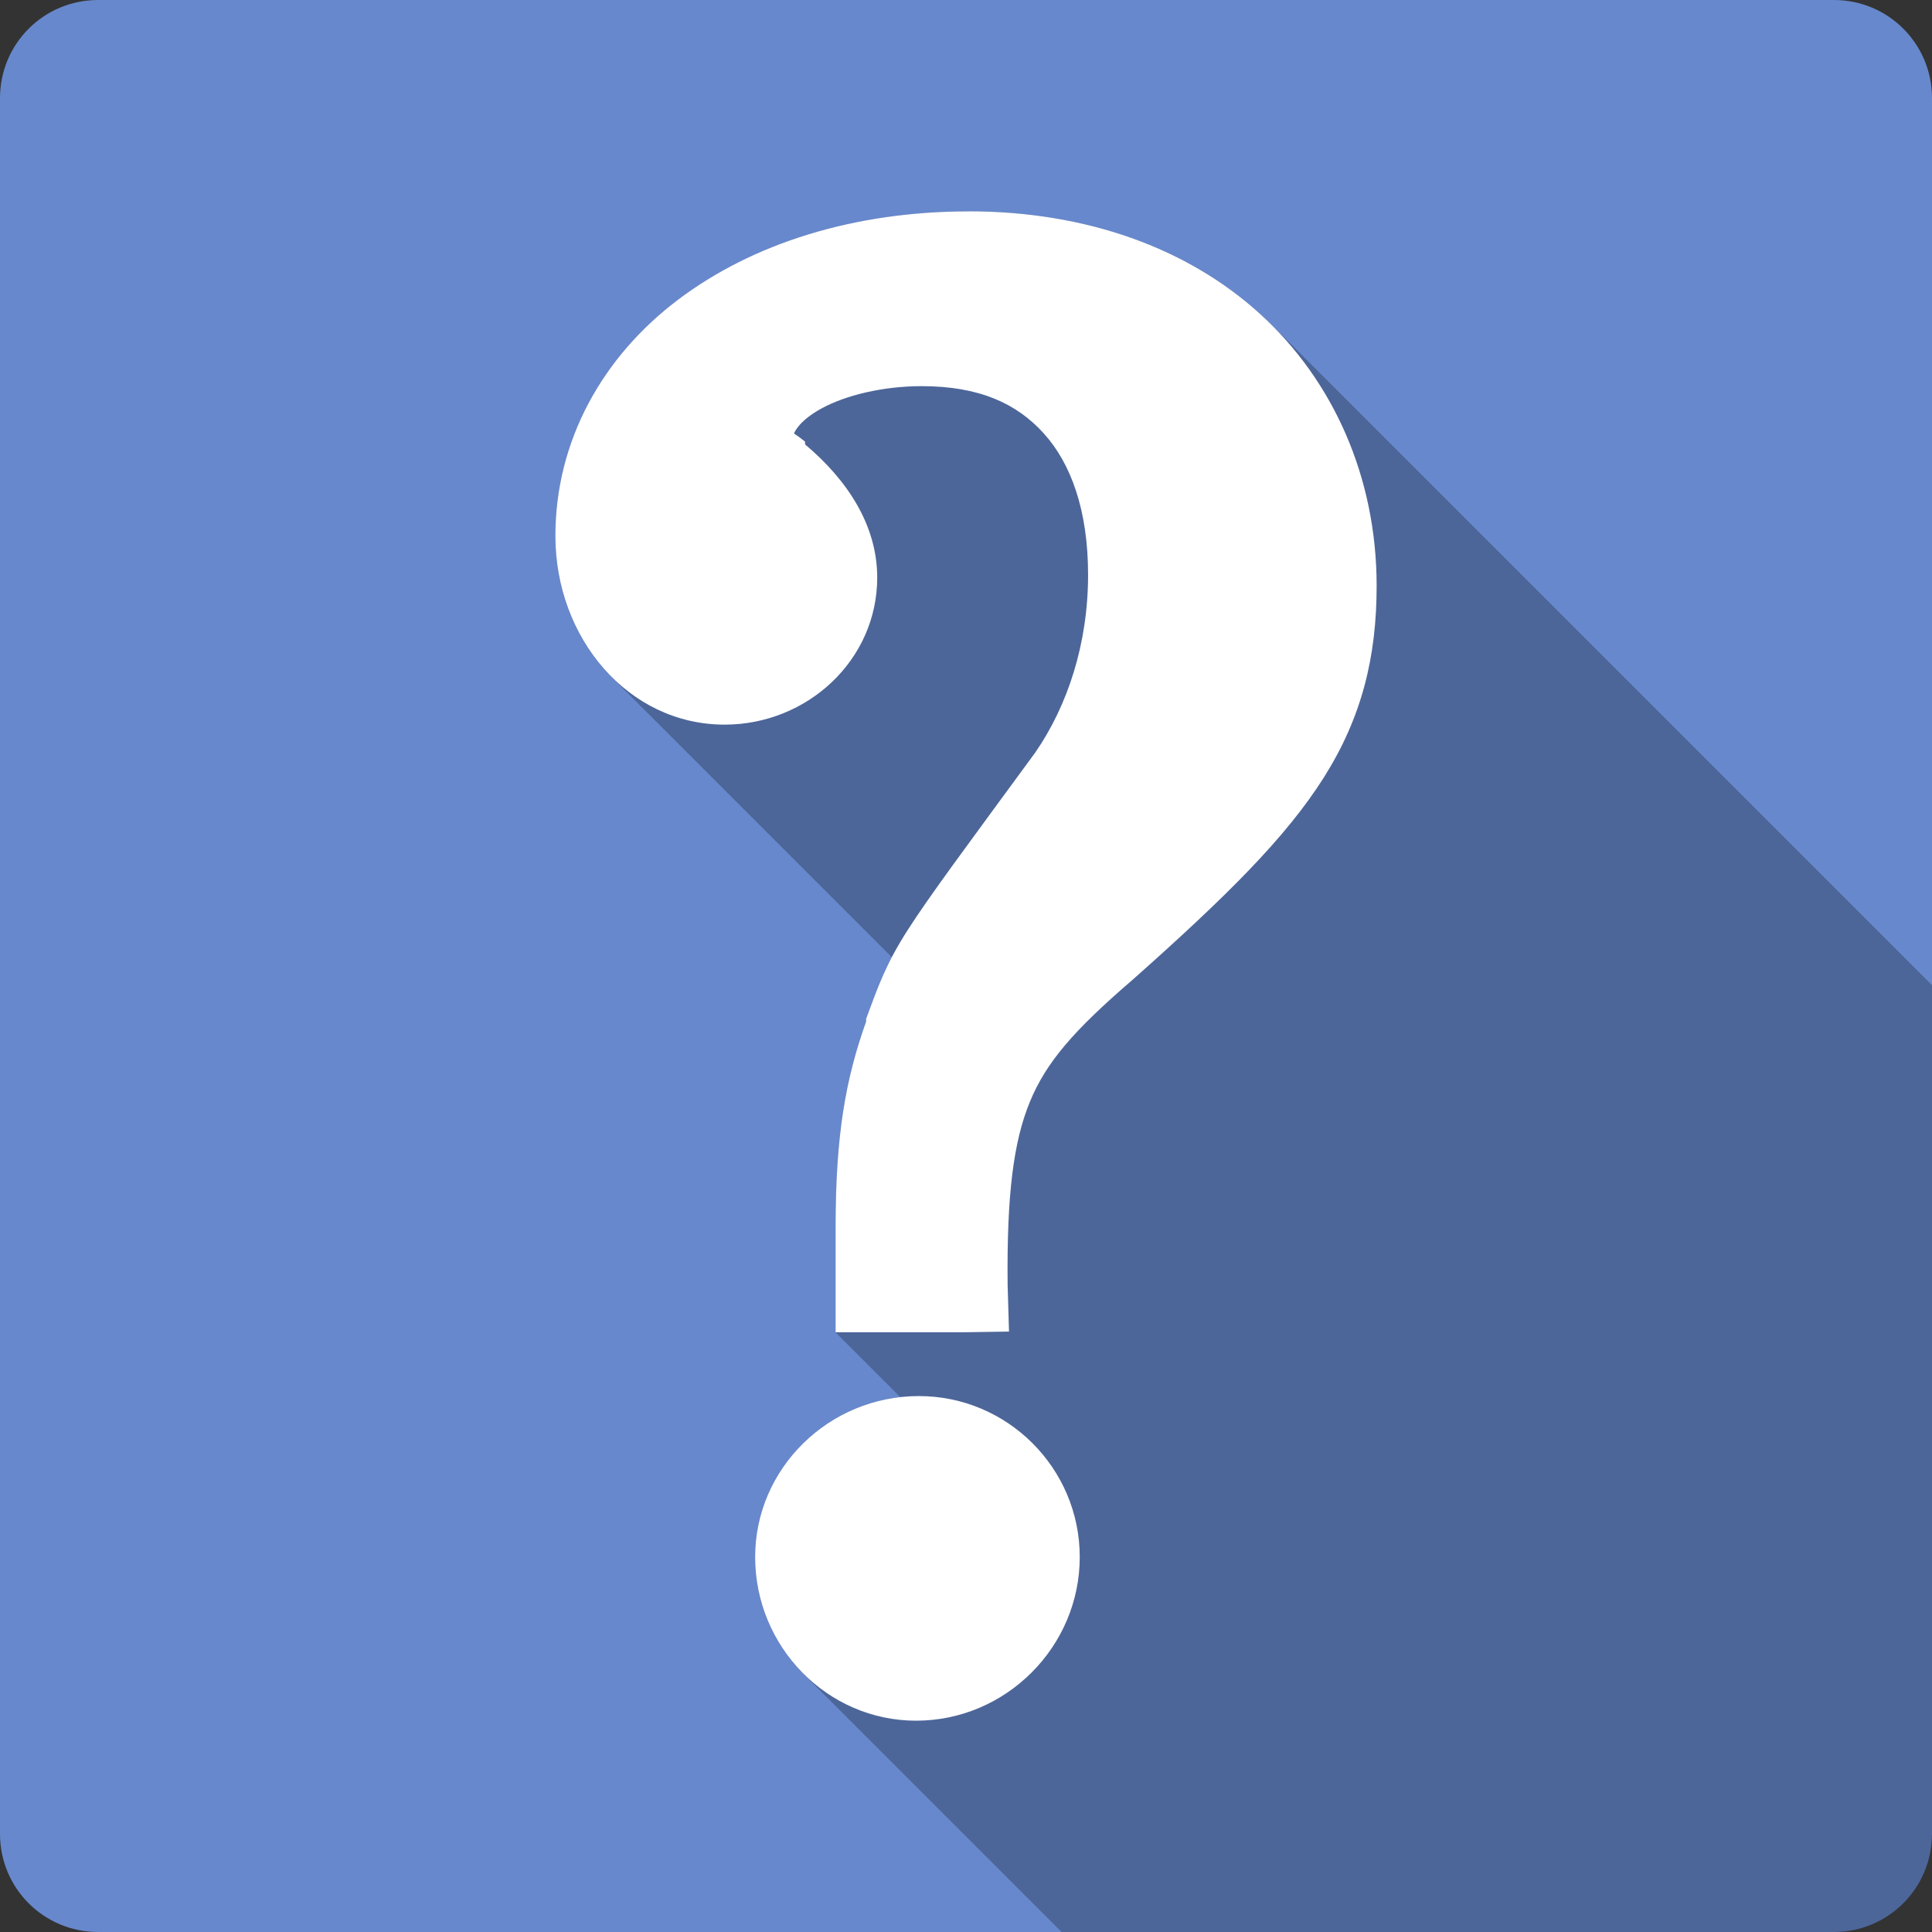 <?xml version="1.0" encoding="UTF-8" standalone="no"?>
<svg
   xmlns:dc="http://purl.org/dc/elements/1.1/"
   xmlns:cc="http://creativecommons.org/ns#"
   xmlns:rdf="http://www.w3.org/1999/02/22-rdf-syntax-ns#"
   xmlns:svg="http://www.w3.org/2000/svg"
   xmlns="http://www.w3.org/2000/svg"
   xmlns:sodipodi="http://sodipodi.sourceforge.net/DTD/sodipodi-0.dtd"
   xmlns:inkscape="http://www.inkscape.org/namespaces/inkscape"
   width="512"
   height="512"
   viewBox="0 0 384 384"
   id="svg2"
   version="1.1"
   inkscape:version="0.48.5 r10040"
   sodipodi:docname="help-faq.svg">
  <rect x="0" y="0" width="384" height="384" fill="#333333" stroke="none"/>
  <sodipodi:namedview
     pagecolor="#ffffff"
     bordercolor="#666666"
     borderopacity="1"
     objecttolerance="10"
     gridtolerance="10"
     guidetolerance="10"
     inkscape:pageopacity="0"
     inkscape:pageshadow="2"
     inkscape:window-width="1306"
     inkscape:window-height="715"
     id="namedview10"
     showgrid="false"
     inkscape:zoom="0.4609375"
     inkscape:cx="-11.932203"
     inkscape:cy="256"
     inkscape:window-x="56"
     inkscape:window-y="28"
     inkscape:window-maximized="1"
     inkscape:current-layer="svg2" />
  <defs
     id="defs12">
    <clipPath
       clipPathUnits="userSpaceOnUse"
       id="clipPath3165">
      <path
         id="path3167"
         d="M 19.5,-3e-6 C 8.702,-3e-6 0,8.702 0,19.5 L 0,364.5 C 0,375.298 8.702,384 19.5,384 l 345,0 c 10.798,0 19.5,-8.702 19.5,-19.5 l 0,-345 c 0,-10.798 -8.702,-19.5 -19.5,-19.5 l -345,0 z"
         style="fill:#6788cc;fill-opacity:1;stroke:none"
         inkscape:connector-curvature="0" />
    </clipPath>
  </defs>
  <path
     inkscape:connector-curvature="0"
     style="fill:#6788cc;fill-opacity:1;stroke:none"
     d="M 19.5,-3e-6 C 8.702,-3e-6 0,8.702 0,19.5 L 0,364.5 C 0,375.298 8.702,384 19.5,384 l 345,0 c 10.798,0 19.5,-8.702 19.5,-19.5 l 0,-345 c 0,-10.798 -8.702,-19.5 -19.5,-19.5 l -345,0 z"
     id="rect2986" />
  <g
     style="fill:#000000;opacity:0.25"
     id="g3008"
     clip-path="url(#clipPath3165)">
    <path
       inkscape:connector-curvature="0"
       d="m 192.552,42.011 c -22.858,0 -43.044,6.379 -57.902,17.646 L 523.559,448.565 c 14.858,-11.267 35.043,-17.646 57.902,-17.646 z"
       id="path3010"
       style="fill:#000000" />
    <path
       inkscape:connector-curvature="0"
       d="M 134.65,59.657 C 119.785,70.925 110.385,87.563 110.385,106.528 l 388.909,388.909 c 0,-18.965 9.4,-35.603 24.265,-46.871 z"
       id="path3012"
       style="fill:#000000" />
    <path
       inkscape:connector-curvature="0"
       d="m 110.385,106.528 c 0,10.989 4.247,21.074 11.184,28.011 L 510.478,523.447 c -6.937,-6.937 -11.184,-17.022 -11.184,-28.011 z"
       id="path3014"
       style="fill:#000000" />
    <path
       inkscape:connector-curvature="0"
       d="m 121.569,134.539 c 5.872,5.872 13.671,9.489 22.453,9.489 l 388.909,388.909 c -8.781,0 -16.581,-3.616 -22.453,-9.489 z"
       id="path3016"
       style="fill:#000000" />
    <path
       inkscape:connector-curvature="0"
       d="m 144.022,144.027 c 16.441,0 30.331,-12.831 30.331,-29.229 L 563.262,503.707 c 0,16.398 -13.89,29.229 -30.331,29.229 z"
       id="path3018"
       style="fill:#000000" />
    <path
       inkscape:connector-curvature="0"
       d="m 174.353,114.798 c 0,-8.94 -4.386,-16.807 -10.863,-23.284 L 552.399,480.423 c 6.477,6.477 10.863,14.344 10.863,23.284 z"
       id="path3020"
       style="fill:#000000" />
    <path
       inkscape:connector-curvature="0"
       d="m 163.49,91.514 c -1.102,-1.102 -2.265,-2.164 -3.477,-3.185 L 548.921,477.238 c 1.212,1.02 2.375,2.082 3.477,3.185 z"
       id="path3022"
       style="fill:#000000" />
    <path
       inkscape:connector-curvature="0"
       d="m 160.013,88.329 0,-0.549 388.909,388.909 0,0.549 z"
       id="path3024"
       style="fill:#000000" />
    <path
       inkscape:connector-curvature="0"
       d="m 160.013,87.78 c -1.73,-1.386 -1.753,-1.241 -2.204,-1.655 L 546.717,475.034 c 0.451,0.415 0.474,0.269 2.204,1.655 z"
       id="path3026"
       style="fill:#000000" />
    <path
       inkscape:connector-curvature="0"
       d="m 157.808,86.125 c 0.201,-0.383 1.11,-2.567 5.513,-4.964 L 552.23,470.07 c -4.403,2.397 -5.312,4.581 -5.513,4.964 z"
       id="path3028"
       style="fill:#000000" />
    <path
       inkscape:connector-curvature="0"
       d="m 163.322,81.161 c 4.862,-2.646 12.298,-4.411 19.854,-4.411 L 572.084,465.659 c -7.555,0 -14.992,1.765 -19.854,4.411 z"
       id="path3030"
       style="fill:#000000" />
    <path
       inkscape:connector-curvature="0"
       d="m 183.175,76.75 c 10.749,0 17.967,3.026 23.265,8.324 L 595.349,473.983 c -5.298,-5.298 -12.516,-8.324 -23.265,-8.324 z"
       id="path3032"
       style="fill:#000000" />
    <path
       inkscape:connector-curvature="0"
       d="m 206.44,85.074 c 0.341,0.341 0.674,0.692 1,1.051 L 596.349,475.034 c -0.326,-0.36 -0.659,-0.71 -1,-1.051 z"
       id="path3034"
       style="fill:#000000" />
    <path
       inkscape:connector-curvature="0"
       d="m 207.44,86.125 c 5.383,5.948 8.823,15.216 8.823,28.123 l 388.909,388.909 c 0,-12.907 -3.441,-22.175 -8.823,-28.123 z"
       id="path3036"
       style="fill:#000000" />
    <path
       inkscape:connector-curvature="0"
       d="m 216.263,114.248 c 0,13.692 -4.064,25.999 -10.477,35.295 l 388.909,388.909 c 6.413,-9.296 10.477,-21.603 10.477,-35.295 z"
       id="path3038"
       style="fill:#000000" />
    <path
       inkscape:connector-curvature="0"
       d="m 205.786,149.543 c -13.91,18.988 -20.967,28.42 -25.367,35.295 L 569.328,573.747 c 4.4,-6.875 11.457,-16.307 25.367,-35.295 z"
       id="path3040"
       style="fill:#000000" />
    <path
       inkscape:connector-curvature="0"
       d="m 180.419,184.838 c -4.4,6.876 -5.83,11.066 -8.274,17.646 l 388.909,388.909 c 2.445,-6.58 3.874,-10.77 8.274,-17.646 z"
       id="path3042"
       style="fill:#000000" />
    <path
       inkscape:connector-curvature="0"
       d="m 172.145,202.484 0,0.553 388.909,388.909 0,-0.553 z"
       id="path3044"
       style="fill:#000000" />
    <path
       inkscape:connector-curvature="0"
       d="m 172.145,203.037 c -4.092,11.453 -6.066,22.638 -6.066,40.805 l 388.909,388.909 c 0,-18.167 1.975,-29.352 6.066,-40.805 z"
       id="path3046"
       style="fill:#000000" />
    <path
       inkscape:connector-curvature="0"
       d="m 166.079,243.842 0,20.956 388.909,388.909 0,-20.956 z"
       id="path3048"
       style="fill:#000000" />
    <path
       inkscape:connector-curvature="0"
       d="m 166.079,264.798 25.367,0 388.909,388.909 -25.367,0 z"
       id="path3050"
       style="fill:#000000" />
    <path
       inkscape:connector-curvature="0"
       d="m 191.445,264.798 9.099,-0.139 388.909,388.909 -9.099,0.139 z"
       id="path3052"
       style="fill:#000000" />
    <path
       inkscape:connector-curvature="0"
       d="m 200.545,264.659 -0.273,-9.238 388.909,388.909 0.273,9.238 z"
       id="path3054"
       style="fill:#000000" />
    <path
       inkscape:connector-curvature="0"
       d="m 200.272,255.421 c -0.186,-18.084 1.177,-28.521 4.411,-36.397 L 593.592,607.933 c -3.234,7.876 -4.597,18.313 -4.411,36.397 z"
       id="path3056"
       style="fill:#000000" />
    <path
       inkscape:connector-curvature="0"
       d="m 204.683,219.024 c 3.23,-7.867 8.724,-14.225 20.403,-24.265 l 388.909,388.909 c -11.678,10.04 -17.172,16.398 -20.403,24.265 z"
       id="path3058"
       style="fill:#000000" />
    <path
       inkscape:connector-curvature="0"
       d="m 225.085,194.76 c 18.605,-16.516 30.513,-28.301 38.052,-40.255 l 388.909,388.909 c -7.539,11.954 -19.447,23.739 -38.052,40.255 z"
       id="path3060"
       style="fill:#000000" />
    <path
       inkscape:connector-curvature="0"
       d="m 263.138,154.504 c 7.543,-11.954 10.477,-23.968 10.477,-38.052 L 662.524,505.361 c 0,14.084 -2.934,26.098 -10.477,38.052 z"
       id="path3062"
       style="fill:#000000" />
    <path
       inkscape:connector-curvature="0"
       d="m 273.615,116.452 c 0,-20.532 -7.786,-38.78 -20.829,-51.822 L 641.695,453.538 c 13.043,13.043 20.829,31.29 20.829,51.822 z"
       id="path3064"
       style="fill:#000000" />
    <path
       inkscape:connector-curvature="0"
       d="m 252.786,64.63 c -0.76,-0.76 -1.538,-1.503 -2.334,-2.227 L 639.361,451.311 c 0.795,0.724 1.574,1.467 2.334,2.227 z"
       id="path3066"
       style="fill:#000000" />
    <path
       inkscape:connector-curvature="0"
       d="M 250.452,62.403 C 236.014,49.259 215.784,42 192.55,42 l 388.909,388.909 c 23.233,0 43.463,7.259 57.902,20.403 z"
       id="path3068"
       style="fill:#000000" />
    <path
       inkscape:connector-curvature="0"
       d="m 182.622,277.479 c -17.863,0 -32.535,14.356 -32.535,31.986 l 388.909,388.909 c 0,-17.63 14.672,-31.986 32.535,-31.986 z"
       id="path3070"
       style="fill:#000000" />
    <path
       inkscape:connector-curvature="0"
       d="m 150.087,309.465 c 0,9.04 3.677,17.263 9.594,23.181 L 548.59,721.555 c -5.918,-5.917 -9.594,-14.141 -9.594,-23.181 z"
       id="path3072"
       style="fill:#000000" />
    <path
       inkscape:connector-curvature="0"
       d="M 159.682,332.646 C 165.457,338.421 173.365,342 182.073,342 l 388.909,388.909 c -8.708,0 -16.617,-3.579 -22.392,-9.354 z"
       id="path3074"
       style="fill:#000000" />
    <path
       inkscape:connector-curvature="0"
       d="m 182.073,342 c 17.863,0 32.535,-14.672 32.535,-32.535 l 388.909,388.909 c 0,17.863 -14.672,32.535 -32.535,32.535 z"
       id="path3076"
       style="fill:#000000" />
    <path
       inkscape:connector-curvature="0"
       d="m 214.608,309.465 c 0,-9.493 -4.162,-18.037 -10.757,-23.901 l 388.909,388.909 c 6.595,5.864 10.757,14.408 10.757,23.901 z"
       id="path3078"
       style="fill:#000000" />
    <path
       inkscape:connector-curvature="0"
       d="m 203.851,285.564 c -5.652,-5.027 -13.092,-8.085 -21.229,-8.085 l 388.909,388.909 c 8.137,0 15.577,3.058 21.229,8.085 z"
       id="path3080"
       style="fill:#000000" />
  </g>
  <path
     d="m 192.552,42.011 c -22.858,0 -43.044,6.379 -57.902,17.646 -14.865,11.268 -24.265,27.906 -24.265,46.871 0,20.291 14.482,37.499 33.637,37.499 16.441,0 30.331,-12.831 30.331,-29.229 0,-10.462 -6.007,-19.454 -14.34,-26.469 v -0.549 c -1.73,-1.386 -1.753,-1.241 -2.204,-1.655 0.201,-0.383 1.11,-2.567 5.513,-4.964 4.862,-2.646 12.298,-4.411 19.854,-4.411 11.441,0 18.882,3.428 24.265,9.375 5.383,5.948 8.823,15.216 8.823,28.123 0,13.692 -4.064,25.999 -10.477,35.295 -13.91,18.988 -20.967,28.42 -25.367,35.295 -4.4,6.876 -5.83,11.066 -8.274,17.646 v 0.553 c -4.092,11.453 -6.066,22.638 -6.066,40.805 v 20.956 h 25.367 l 9.099,-0.139 -0.273,-9.238 c -0.186,-18.084 1.177,-28.521 4.411,-36.397 3.23,-7.867 8.724,-14.225 20.403,-24.265 18.605,-16.516 30.513,-28.301 38.052,-40.255 7.543,-11.954 10.477,-23.968 10.477,-38.052 0,-21.729 -8.72,-40.899 -23.163,-54.05 C 236.014,49.259 215.784,42 192.55,42 m -9.928,235.479 c -17.863,0 -32.535,14.356 -32.535,31.986 0,17.863 14.356,32.535 31.986,32.535 17.863,0 32.535,-14.672 32.535,-32.535 0,-17.63 -14.356,-31.986 -31.986,-31.986"
     id="path8"
     inkscape:connector-curvature="0"
     style="fill:#ffffff" />
</svg>
